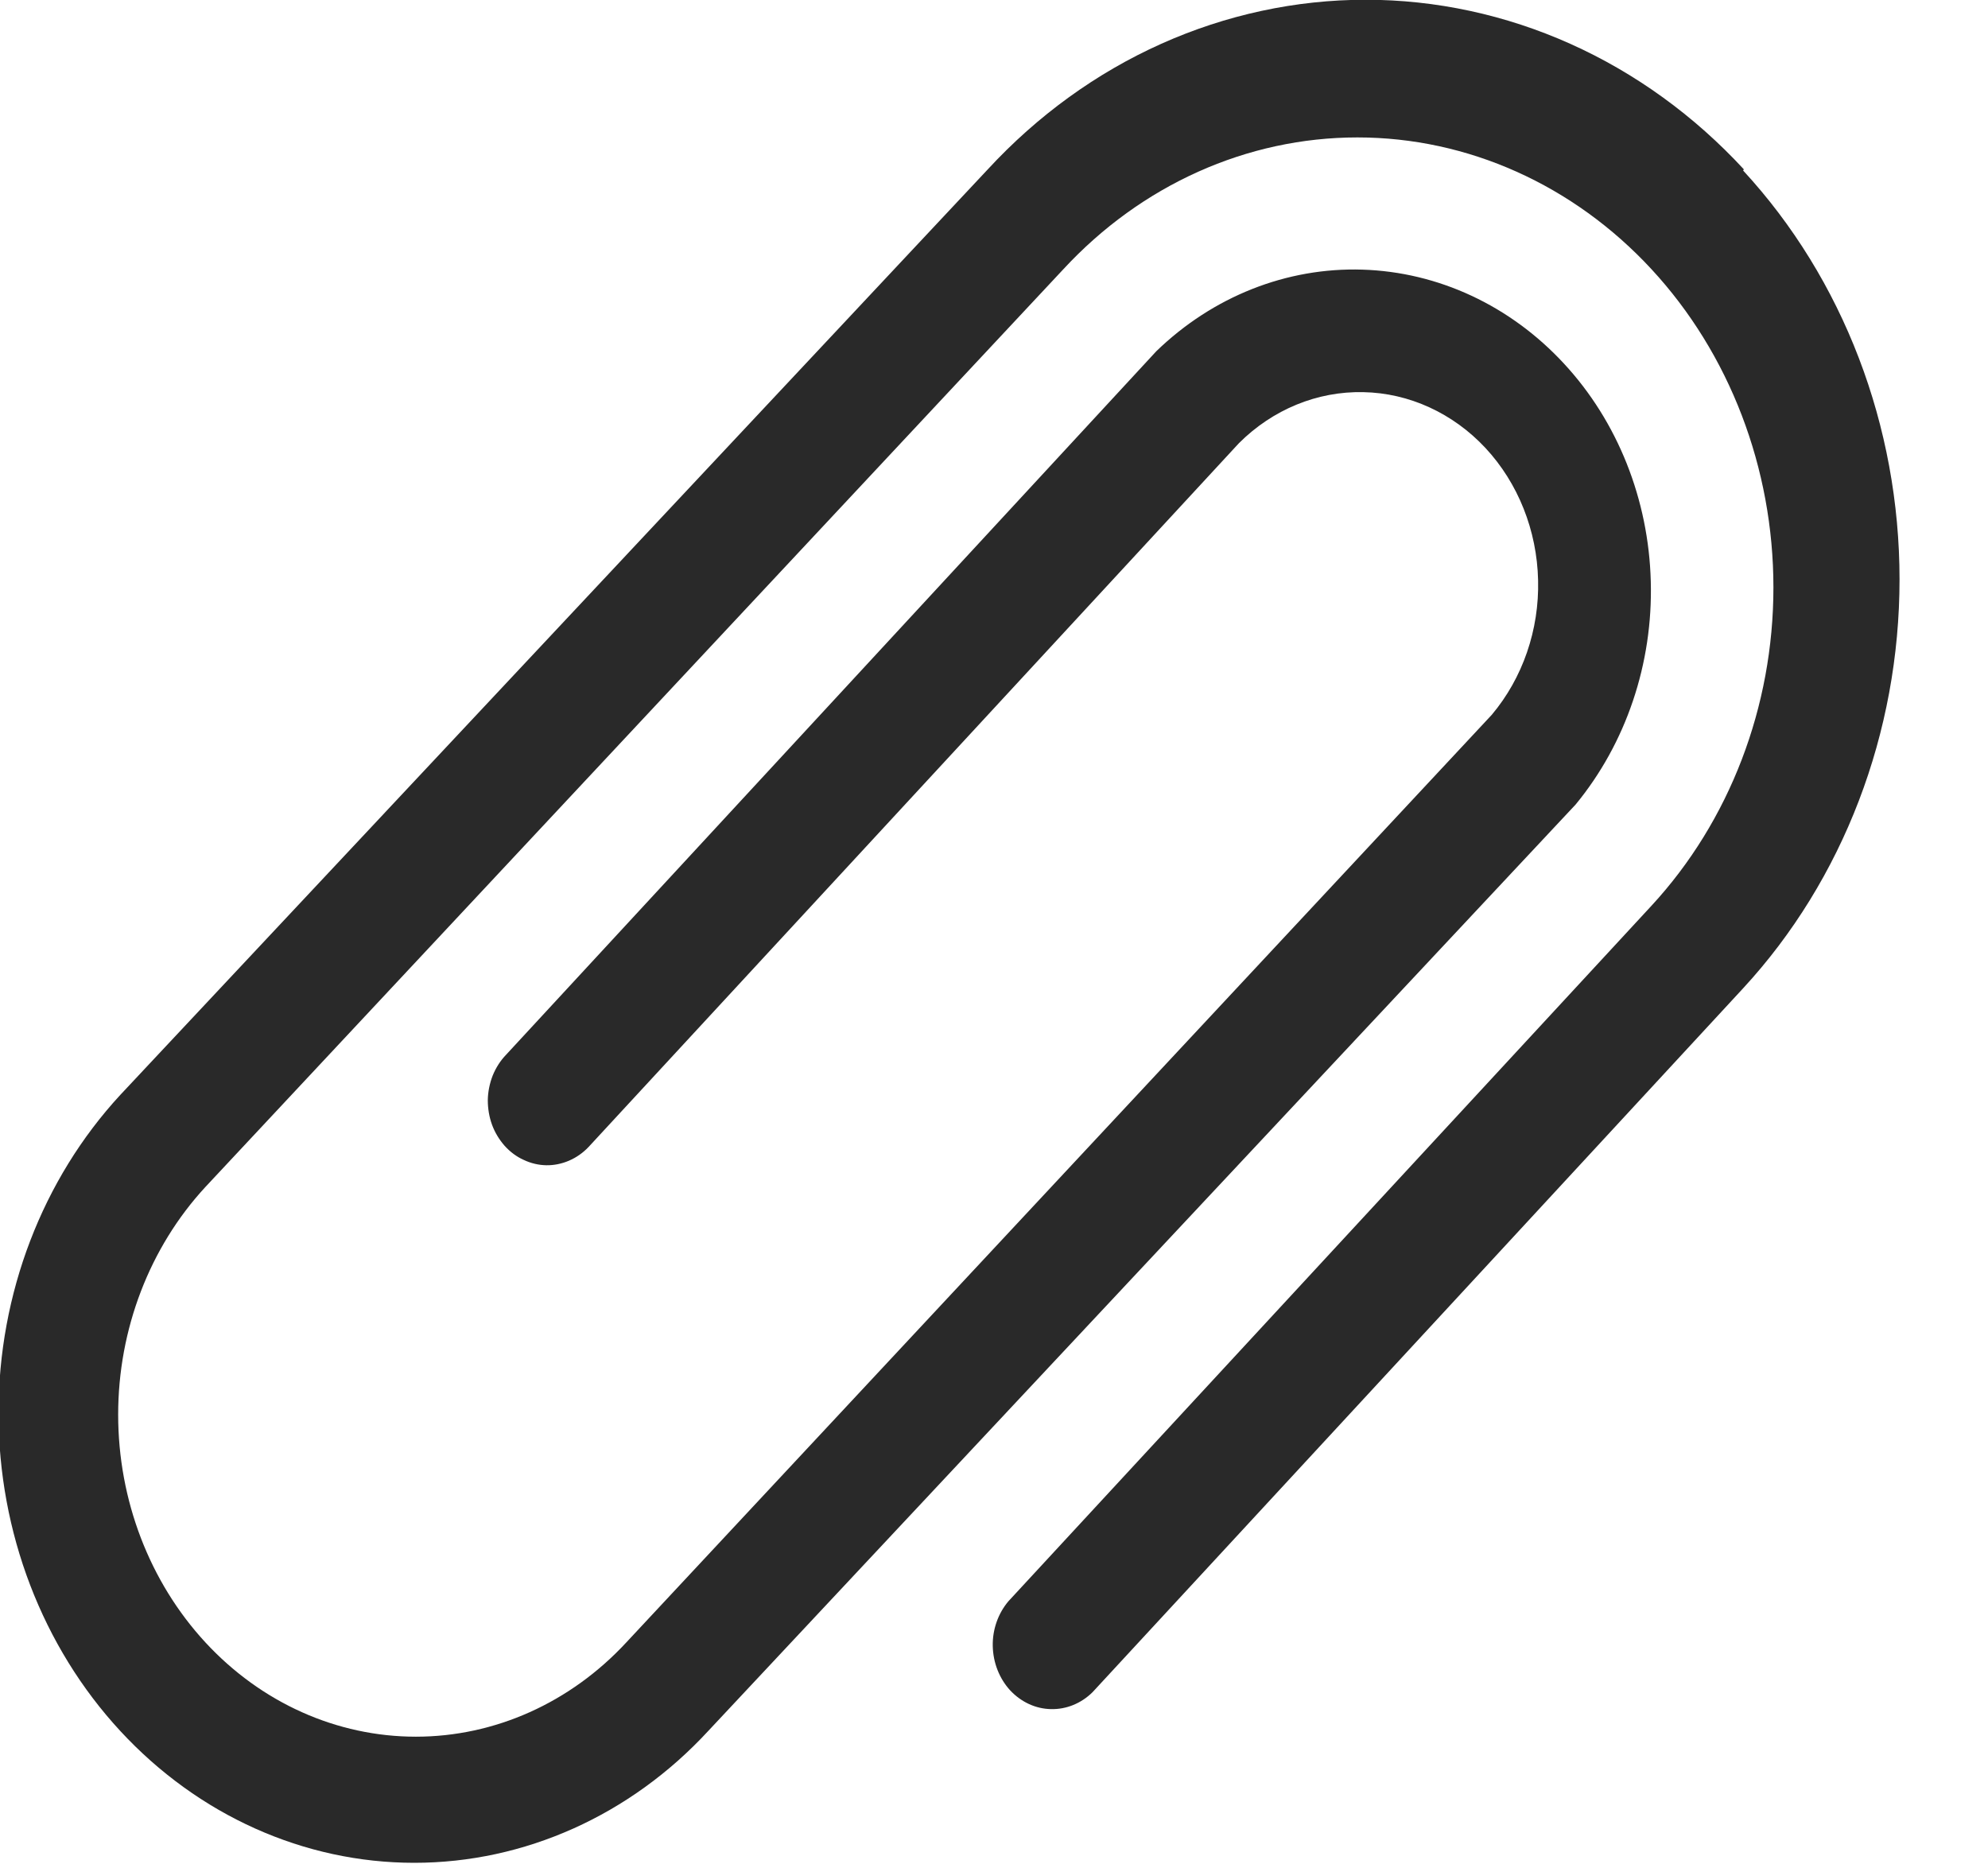 <svg width="16" height="15" viewBox="0 0 16 15" fill="none" xmlns="http://www.w3.org/2000/svg">
<path d="M14.035 1.363C13.636 0.931 13.161 0.587 12.639 0.353C12.117 0.119 11.557 -0.002 10.992 -0.002C10.427 -0.002 9.867 0.119 9.345 0.353C8.823 0.587 8.349 0.931 7.95 1.363L0.968 8.812C0.341 9.491 -0.012 10.412 -0.012 11.372C-0.012 12.332 0.341 13.253 0.968 13.931C1.596 14.61 2.447 14.992 3.334 14.992C4.221 14.992 5.073 14.61 5.7 13.931L12.681 6.475C13.087 5.982 13.304 5.34 13.286 4.68C13.269 4.02 13.019 3.392 12.587 2.926C12.155 2.459 11.575 2.189 10.965 2.17C10.355 2.151 9.762 2.386 9.307 2.826L4.071 8.491C4.026 8.538 3.99 8.595 3.965 8.657C3.941 8.719 3.927 8.786 3.926 8.854C3.926 8.922 3.937 8.989 3.96 9.052C3.983 9.115 4.018 9.172 4.061 9.221C4.105 9.27 4.157 9.309 4.215 9.335C4.272 9.362 4.334 9.377 4.397 9.378C4.459 9.379 4.522 9.366 4.58 9.341C4.638 9.316 4.691 9.279 4.736 9.232L9.972 3.566C10.244 3.295 10.602 3.148 10.972 3.156C11.341 3.163 11.694 3.325 11.956 3.606C12.218 3.888 12.37 4.269 12.379 4.669C12.389 5.069 12.255 5.457 12.006 5.753L5.041 13.218C4.591 13.704 3.982 13.977 3.347 13.977C2.711 13.977 2.102 13.704 1.653 13.218C1.204 12.732 0.951 12.073 0.951 11.385C0.951 10.698 1.204 10.039 1.653 9.553L8.558 2.167C9.186 1.488 10.037 1.106 10.925 1.106C11.813 1.106 12.664 1.488 13.292 2.167C13.92 2.846 14.273 3.767 14.273 4.728C14.273 5.688 13.92 6.609 13.292 7.289L8.116 12.887C8.033 12.985 7.987 13.115 7.99 13.248C7.993 13.382 8.043 13.509 8.13 13.604C8.218 13.698 8.335 13.753 8.459 13.755C8.582 13.758 8.702 13.709 8.793 13.619L14.029 7.954C14.835 7.081 15.288 5.897 15.288 4.663C15.288 3.429 14.835 2.245 14.029 1.372" fill="#292929"/>
</svg>
